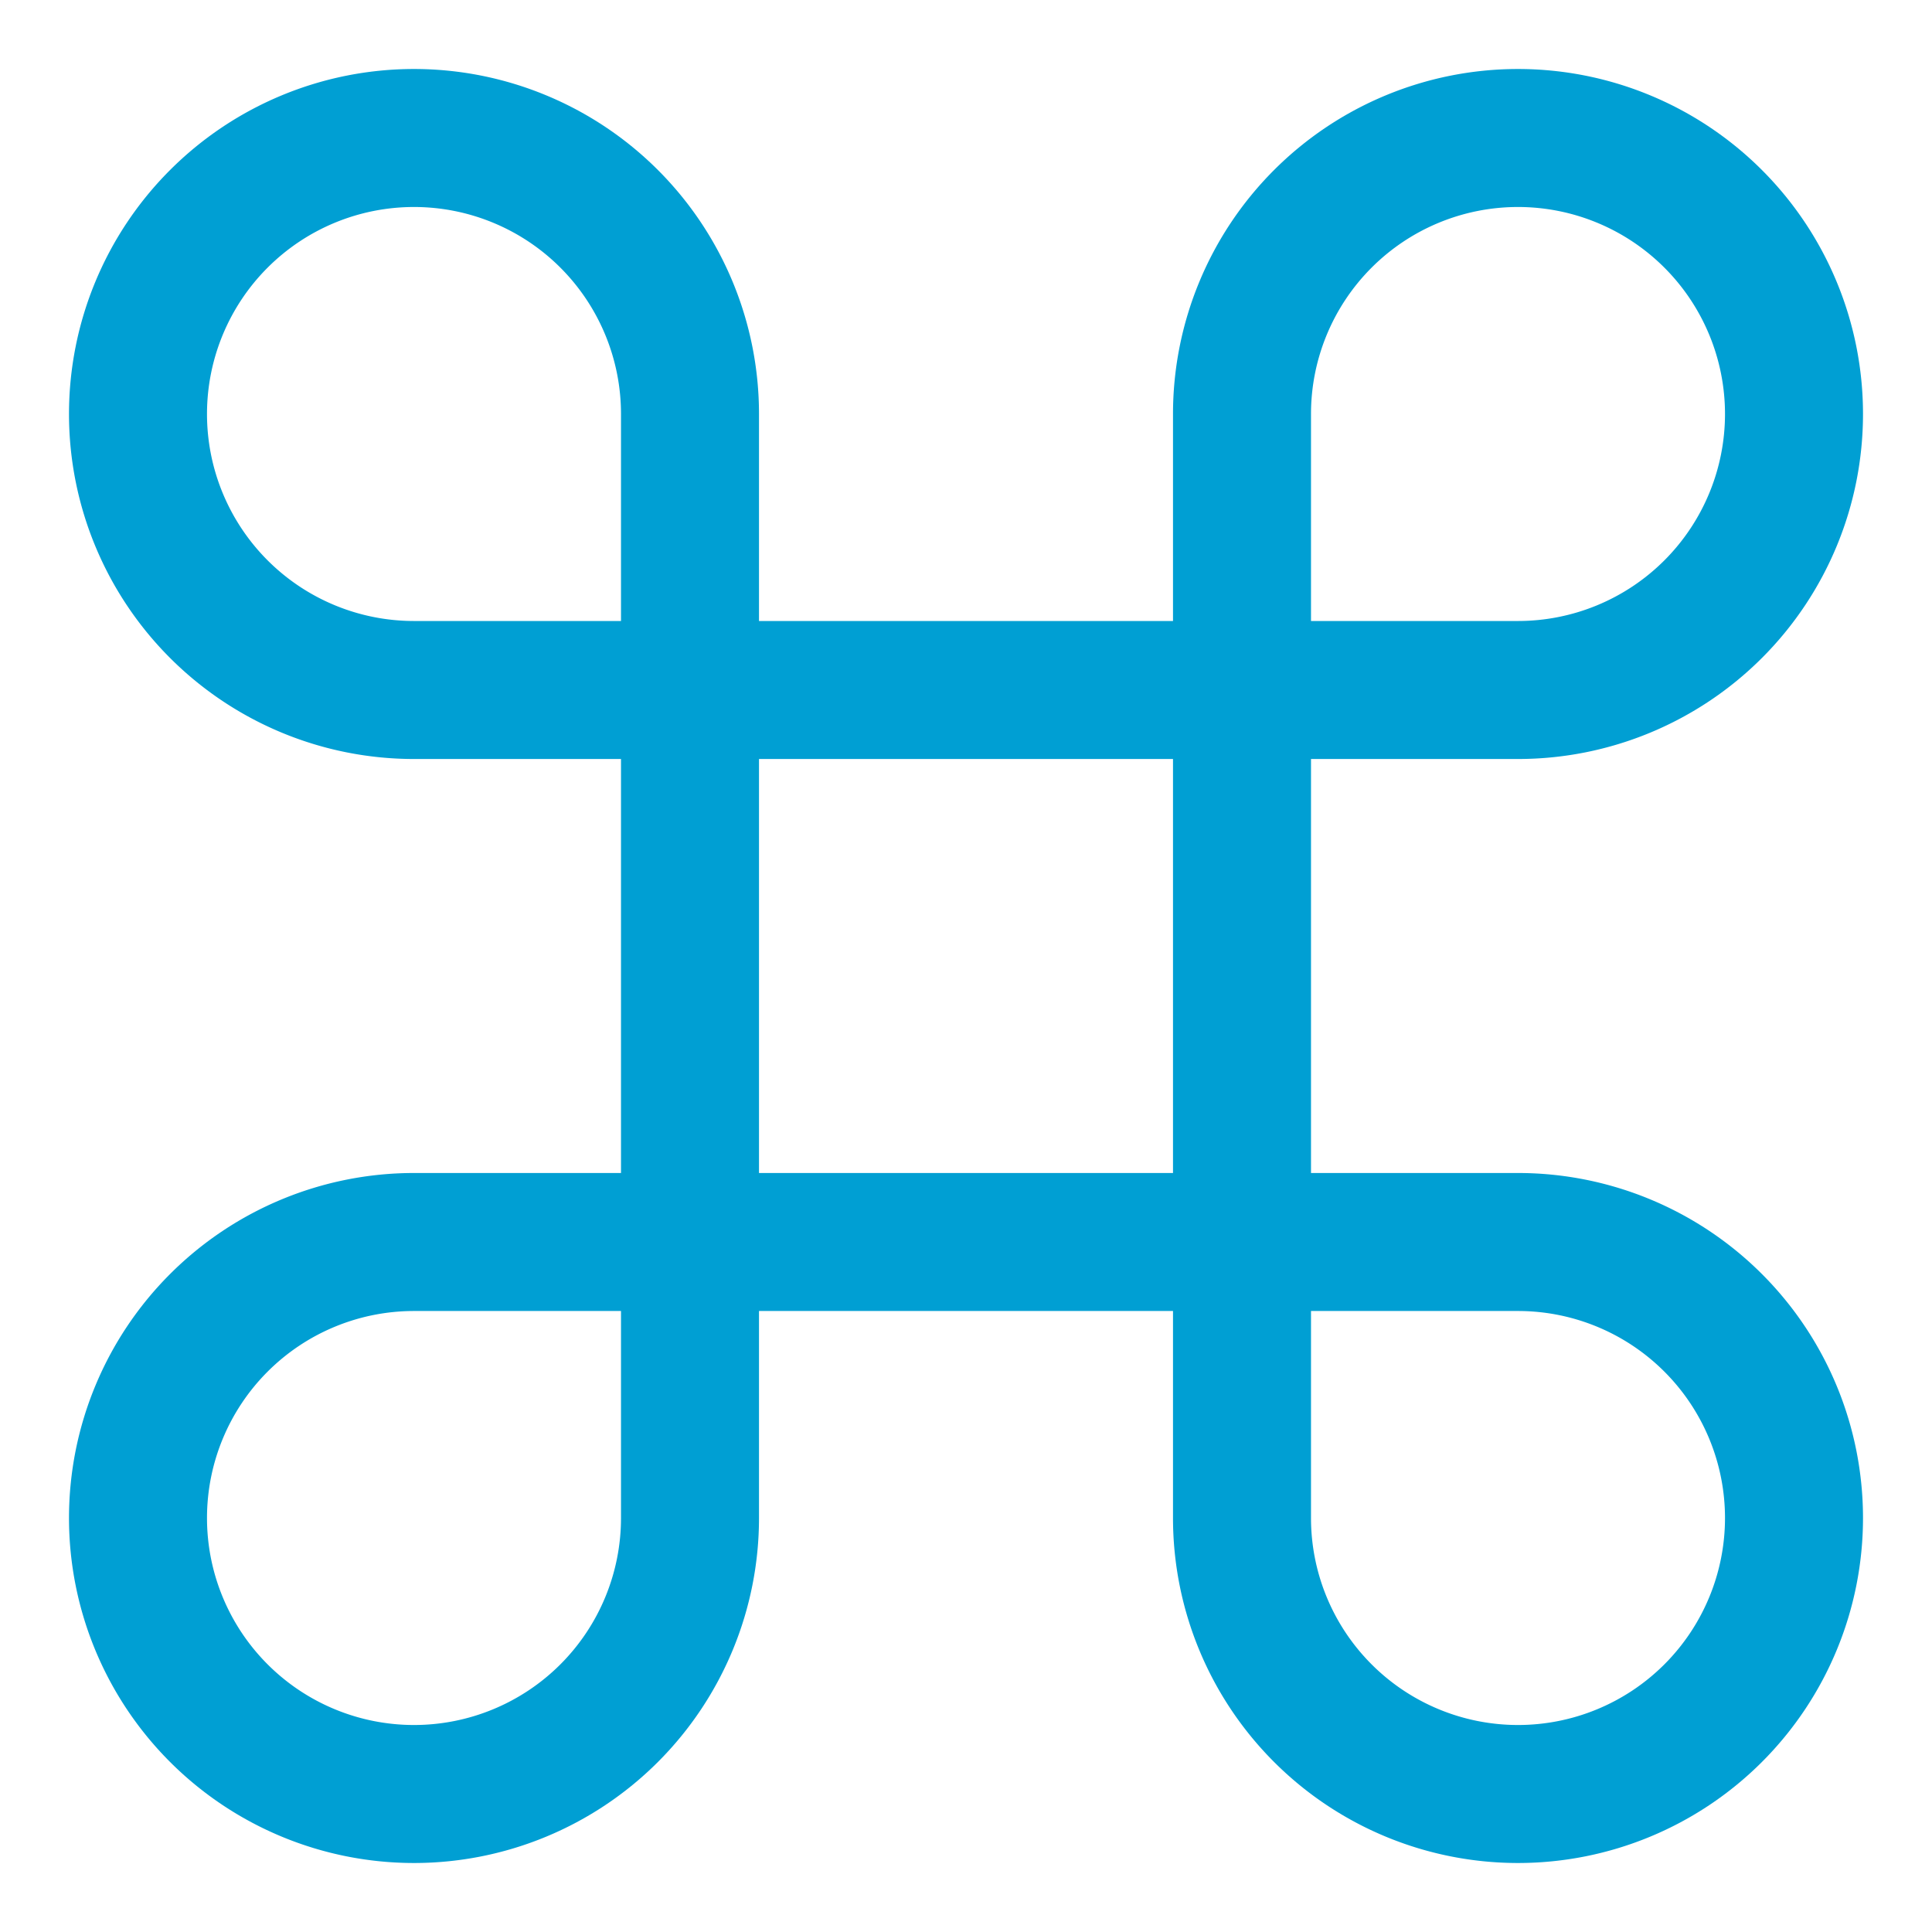 <svg xmlns="http://www.w3.org/2000/svg" width="14" height="14"><path fill="none" stroke="#009FD3" stroke-linecap="round" stroke-linejoin="round" d="M11 1a2 2 0 0 0-2 2v8a2 2 0 1 0 2-2H3a2 2 0 1 0 2 2V3a2 2 0 1 0-2 2h8a2 2 0 1 0 0-4z"/></svg>
